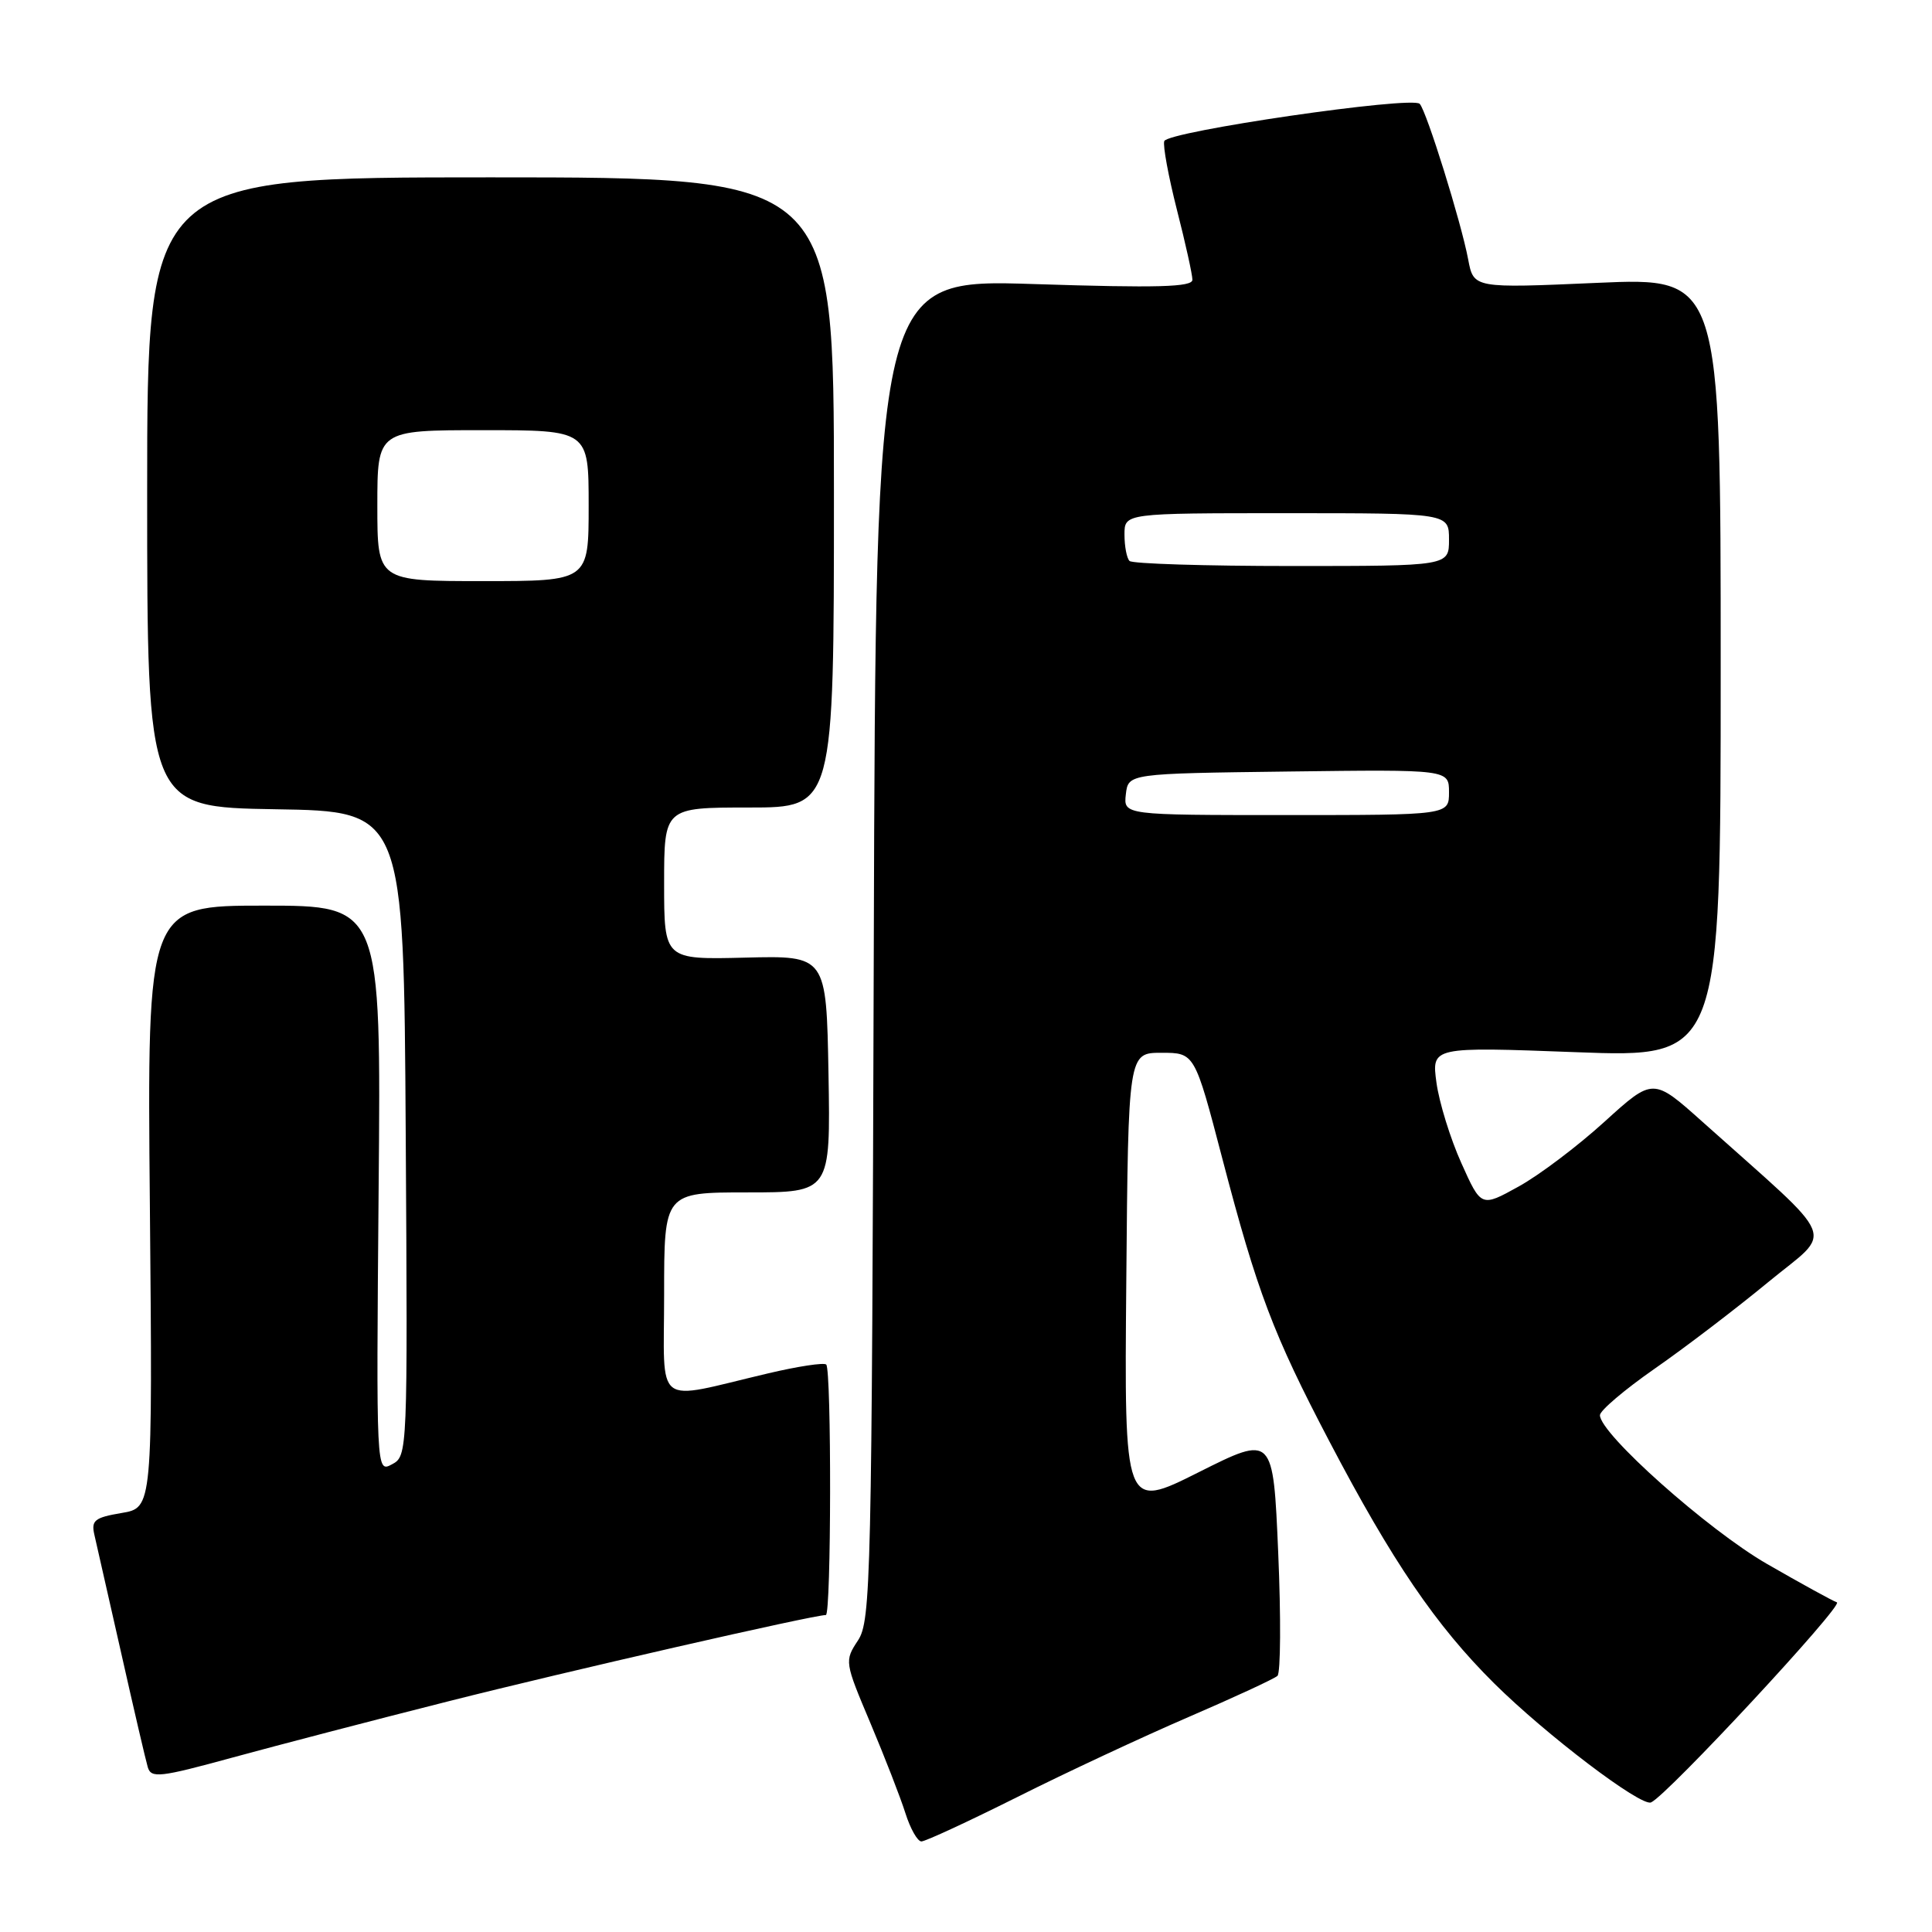 <?xml version="1.0" encoding="UTF-8" standalone="no"?>
<!DOCTYPE svg PUBLIC "-//W3C//DTD SVG 1.1//EN" "http://www.w3.org/Graphics/SVG/1.1/DTD/svg11.dtd" >
<svg xmlns="http://www.w3.org/2000/svg" xmlns:xlink="http://www.w3.org/1999/xlink" version="1.1" viewBox="0 0 256 256">
 <g >
 <path fill="currentColor"
d=" M 134.77 238.13 C 141.22 234.89 151.45 230.12 157.50 227.51 C 163.55 224.90 168.85 222.45 169.27 222.06 C 169.69 221.68 169.74 214.33 169.37 205.75 C 168.70 190.13 168.70 190.13 158.83 195.08 C 148.97 200.03 148.97 200.03 149.24 169.77 C 149.50 139.50 149.50 139.50 153.90 139.50 C 158.30 139.50 158.30 139.50 161.96 153.50 C 166.59 171.20 168.69 176.76 176.15 190.99 C 184.47 206.87 190.26 215.39 197.98 223.05 C 204.86 229.87 217.42 239.41 218.77 238.83 C 220.87 237.94 244.35 212.65 243.40 212.32 C 242.80 212.11 238.62 209.81 234.12 207.22 C 226.30 202.71 212.00 189.97 212.00 187.52 C 212.00 186.91 215.26 184.14 219.25 181.36 C 223.24 178.59 230.00 173.43 234.27 169.91 C 243.00 162.71 243.98 165.11 225.58 148.64 C 219.04 142.79 219.04 142.79 212.60 148.64 C 209.06 151.86 203.94 155.73 201.21 157.23 C 196.26 159.97 196.26 159.97 193.63 154.10 C 192.18 150.88 190.70 146.09 190.34 143.47 C 189.69 138.70 189.69 138.70 208.84 139.42 C 228.00 140.14 228.00 140.14 228.00 88.45 C 228.00 36.76 228.00 36.76 211.63 37.48 C 195.26 38.20 195.26 38.20 194.54 34.37 C 193.63 29.50 189.03 14.73 188.12 13.76 C 187.11 12.69 154.70 17.41 154.27 18.70 C 154.07 19.30 154.83 23.40 155.95 27.81 C 157.08 32.22 158.00 36.39 158.00 37.07 C 158.00 38.04 153.42 38.17 137.03 37.64 C 116.05 36.97 116.05 36.97 115.78 125.78 C 115.52 209.59 115.40 214.74 113.69 217.36 C 111.89 220.09 111.91 220.21 115.33 228.31 C 117.23 232.82 119.32 238.19 119.97 240.25 C 120.62 242.31 121.58 244.00 122.09 244.00 C 122.61 244.00 128.31 241.36 134.77 238.13 Z  M 59.42 225.43 C 74.94 221.50 107.77 214.00 109.43 214.00 C 110.15 214.00 110.19 181.52 109.48 180.81 C 109.19 180.52 105.70 181.05 101.73 181.99 C 86.42 185.59 88.00 186.81 88.00 171.48 C 88.00 158.00 88.00 158.00 99.03 158.00 C 110.05 158.00 110.05 158.00 109.78 142.31 C 109.50 126.62 109.50 126.62 98.75 126.89 C 88.00 127.16 88.00 127.16 88.00 117.08 C 88.00 107.00 88.00 107.00 99.25 107.00 C 110.50 107.00 110.50 107.00 110.50 65.25 C 110.50 23.50 110.50 23.50 65.00 23.50 C 19.50 23.50 19.50 23.50 19.50 65.23 C 19.50 106.95 19.50 106.95 36.50 107.23 C 53.50 107.50 53.50 107.50 53.76 150.21 C 54.02 192.61 54.01 192.93 51.94 194.03 C 49.85 195.15 49.85 195.15 50.17 157.58 C 50.50 120.00 50.50 120.00 35.00 120.00 C 19.49 120.00 19.49 120.00 19.86 159.89 C 20.22 199.79 20.22 199.79 16.11 200.48 C 12.55 201.08 12.07 201.46 12.50 203.34 C 12.78 204.53 14.37 211.57 16.05 219.00 C 17.72 226.43 19.31 233.25 19.58 234.16 C 20.03 235.65 21.14 235.53 30.79 232.89 C 36.68 231.28 49.56 227.92 59.42 225.43 Z  M 149.18 105.25 C 149.50 102.50 149.50 102.50 170.75 102.23 C 192.00 101.96 192.00 101.96 192.00 104.98 C 192.00 108.00 192.00 108.00 170.43 108.00 C 148.87 108.00 148.87 108.00 149.18 105.25 Z  M 149.67 74.33 C 149.30 73.97 149.00 72.39 149.00 70.83 C 149.00 68.00 149.00 68.00 170.50 68.00 C 192.00 68.00 192.00 68.00 192.00 71.50 C 192.00 75.00 192.00 75.00 171.17 75.00 C 159.71 75.00 150.03 74.70 149.67 74.33 Z  M 50.00 67.00 C 50.00 57.00 50.00 57.00 64.00 57.00 C 78.00 57.00 78.00 57.00 78.00 67.00 C 78.00 77.00 78.00 77.00 64.00 77.00 C 50.00 77.00 50.00 77.00 50.00 67.00 Z "/>
</g>
</svg>